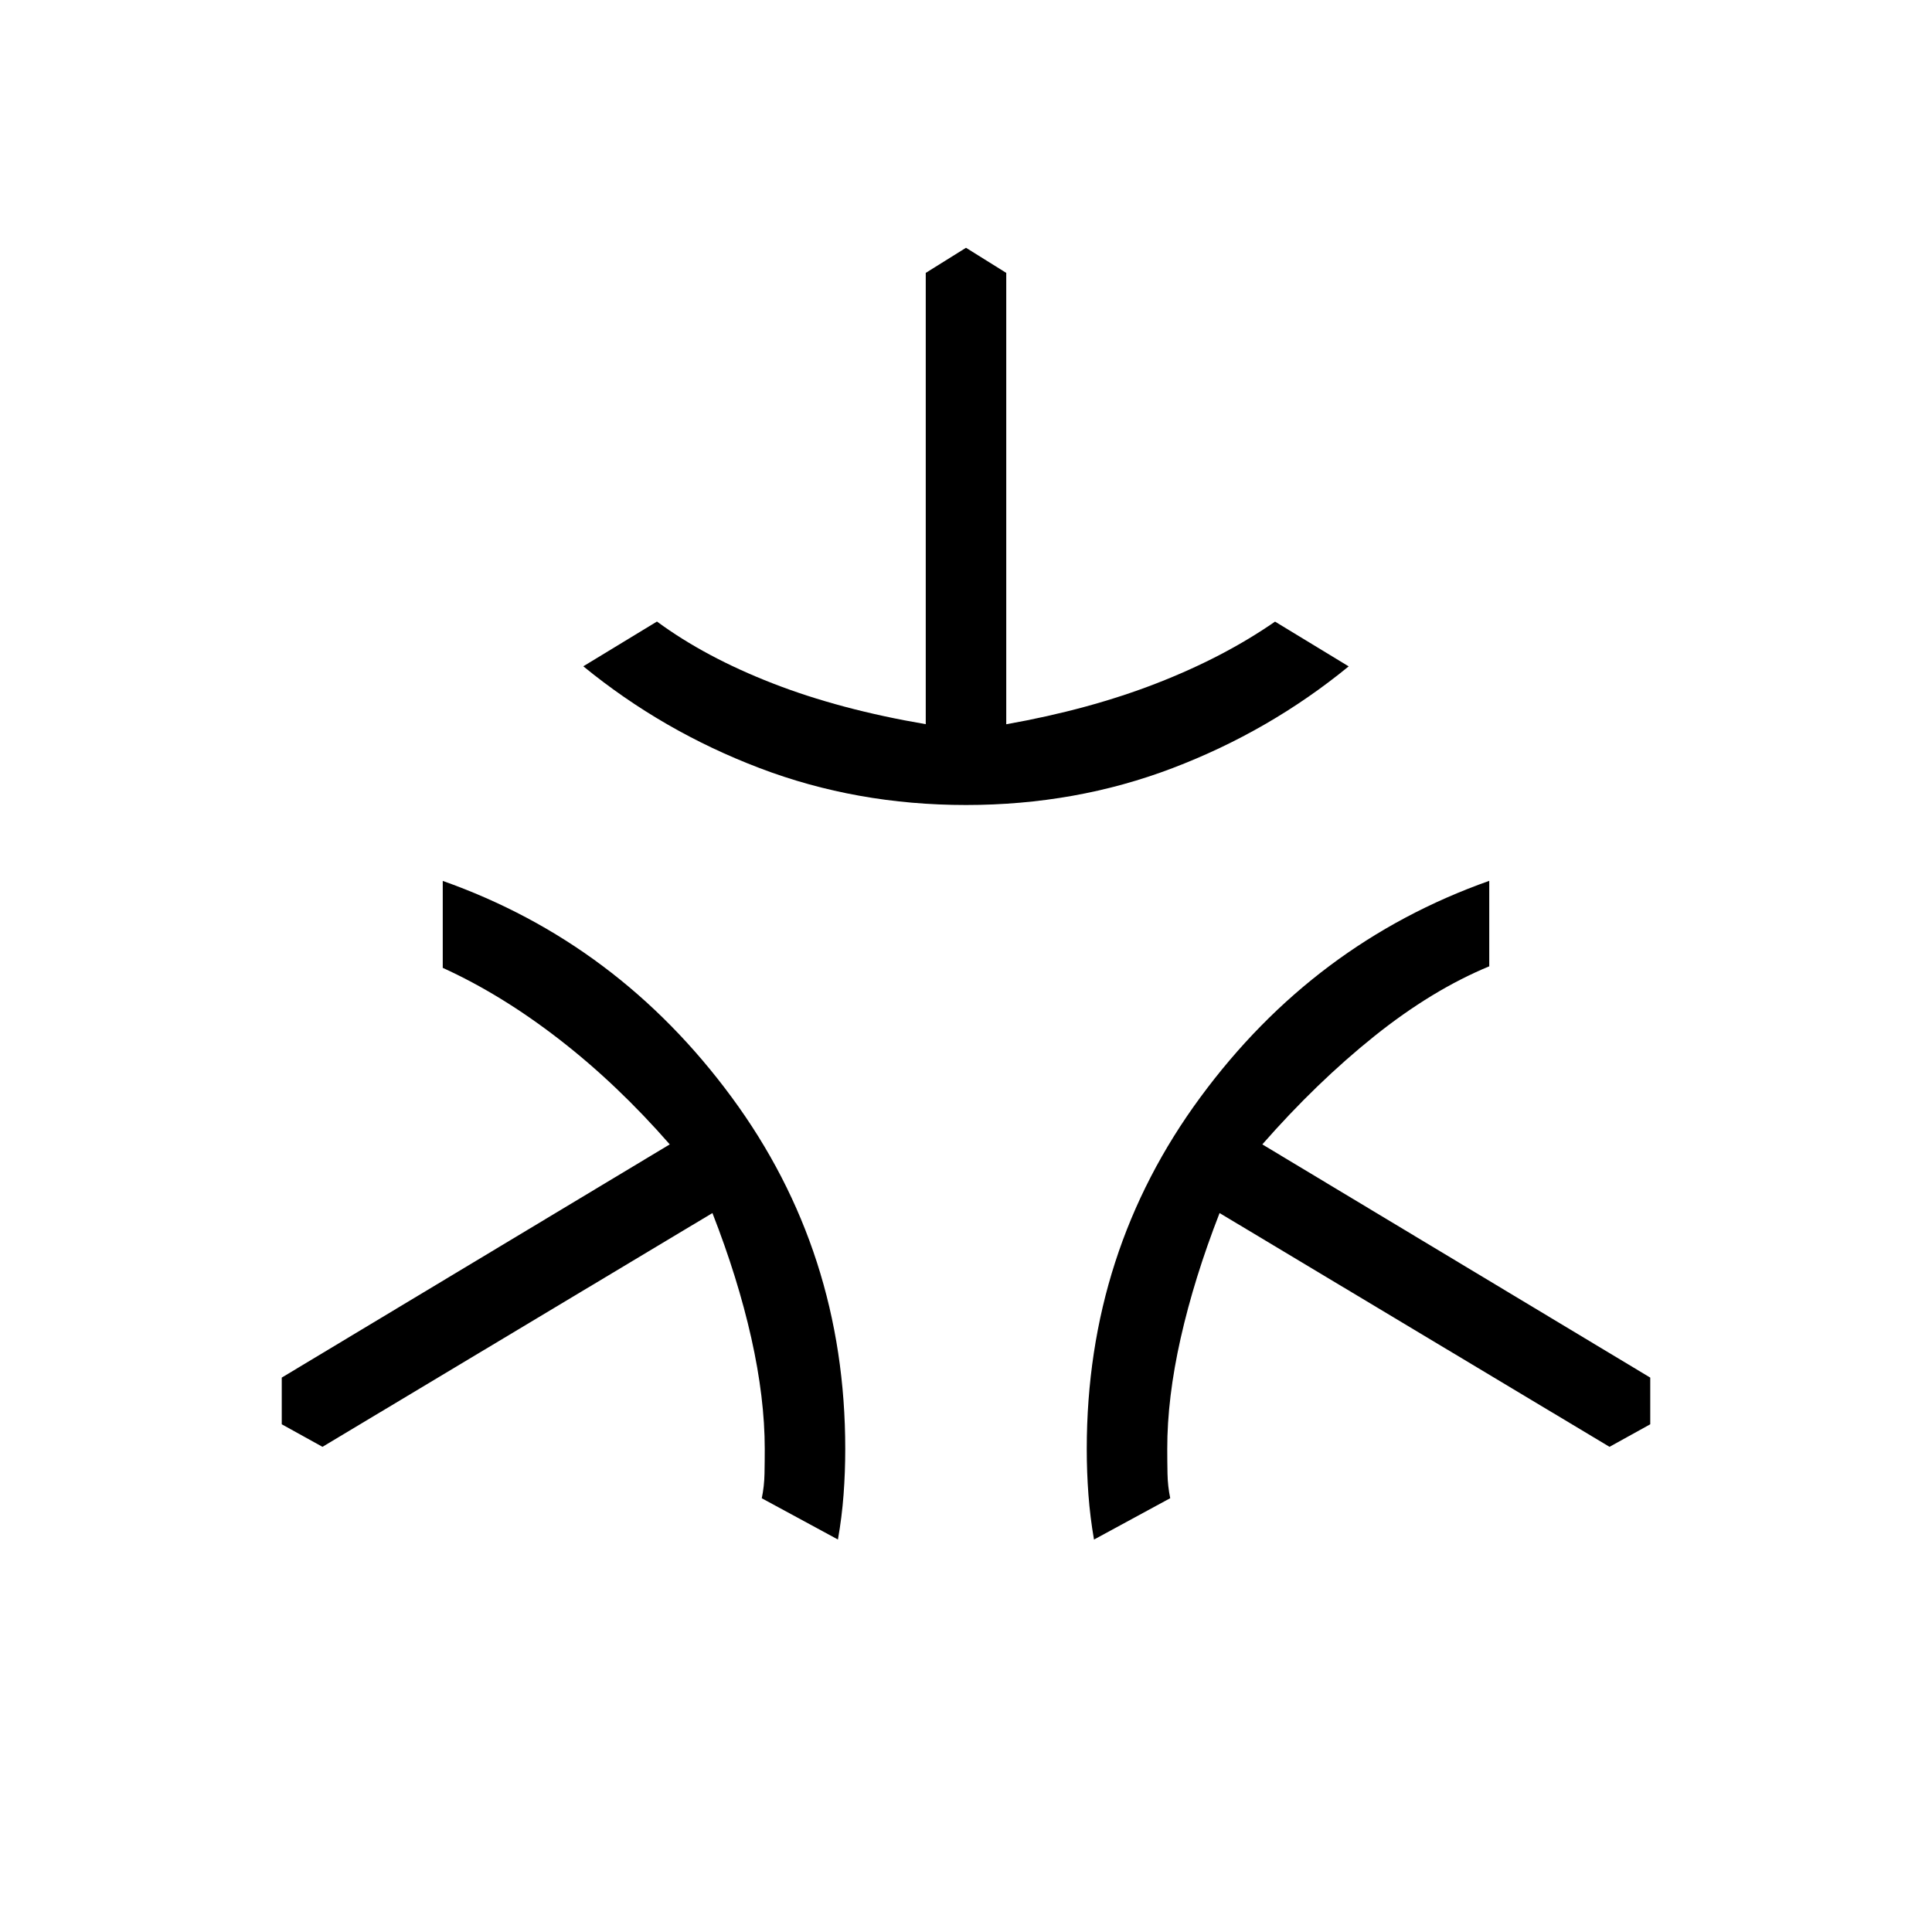<svg xmlns="http://www.w3.org/2000/svg" width="3em" height="3em" viewBox="0 0 24 24"><path fill="currentColor" d="M12 10q-1.362 0-2.565-.459q-1.204-.458-2.189-1.264l.915-.556q.6.442 1.435.767q.835.326 1.904.508V3.39l.5-.312l.5.312v5.607q1.03-.183 1.866-.508q.834-.324 1.473-.767l.915.556q-.985.806-2.189 1.264Q13.363 10 12 10m-1.59 9.125l-.947-.513q.031-.148.034-.306T9.5 18q0-.633-.167-1.378t-.483-1.553l-4.844 2.904l-.506-.28v-.58l4.82-2.897q-.655-.749-1.372-1.304q-.717-.556-1.448-.889v-1.08q2.177.77 3.589 2.687T10.5 18q0 .289-.021.568q-.021.28-.07.557m3.181 0q-.048-.277-.069-.557T13.5 18q0-2.454 1.412-4.37q1.411-1.917 3.588-2.688v1.062q-.711.294-1.429.869q-.717.575-1.39 1.343l4.819 2.897v.58l-.506.28l-4.844-2.904q-.315.808-.483 1.553T14.5 18q0 .148.003.306q.003.157.034.305z"/></svg>